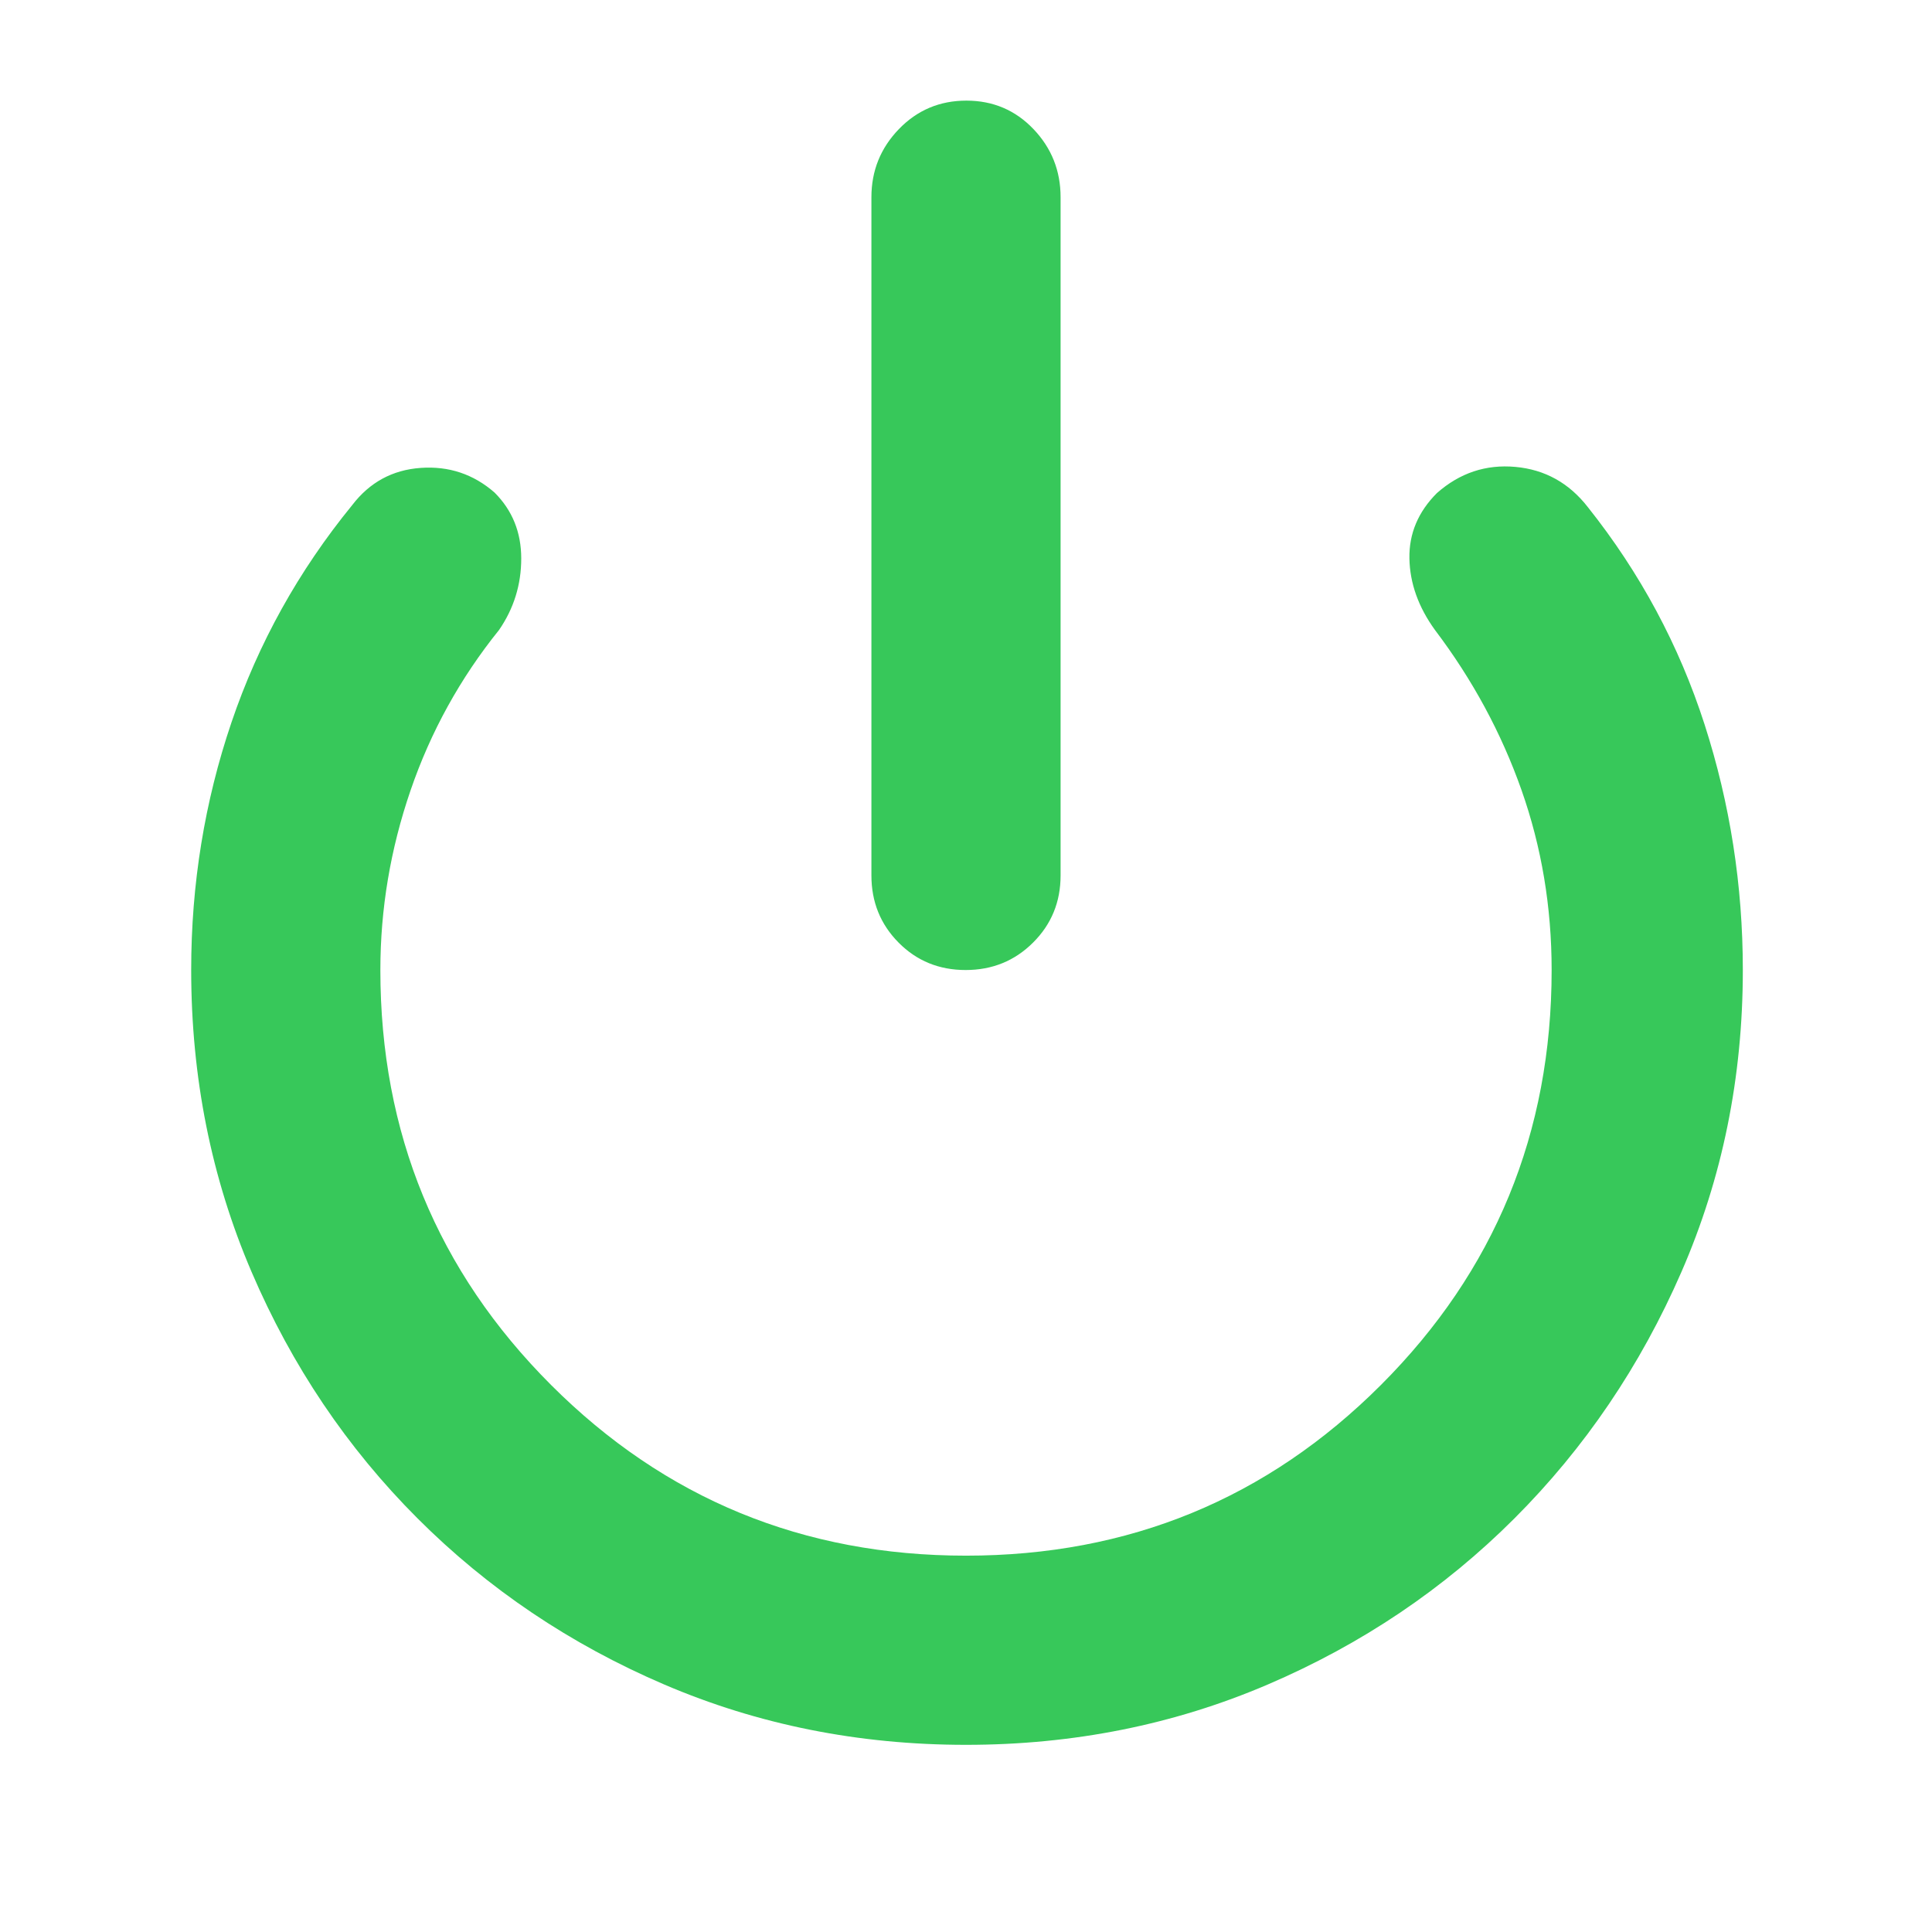 <svg xmlns="http://www.w3.org/2000/svg" height="48" viewBox="0 -960 960 960" width="48"><path fill="rgb(55, 200, 90)" d="M479.82-478q-19.82 0-33.32-13.63Q433-505.25 433-525v-337q0-19.75 13.68-33.88Q460.35-910 480.18-910q19.82 0 33.32 14.12Q527-881.75 527-862v337q0 19.75-13.68 33.37Q499.65-478 479.82-478ZM480-93q-80 0-150-30t-122.5-82.5Q155-258 125-328T95-478q0-64 20-123t60-108q13-17 34-18.5t36.75 12.25Q259-702 259-682.5T248-647q-29 36-44 79.74-15 43.73-15 89.26 0 121.36 84.82 206.18Q358.64-187 480-187q121.36 0 206.18-84.82Q771-356.64 771-478q0-47-15-89.5T713-647q-12.33-17.05-12.67-35.52Q700-701 714-715q17-15 39-13t36 20q39 49 58 108t19 122q0 80-30.5 150t-83 122.5Q700-153 630-123T480-93Z"/></svg>
